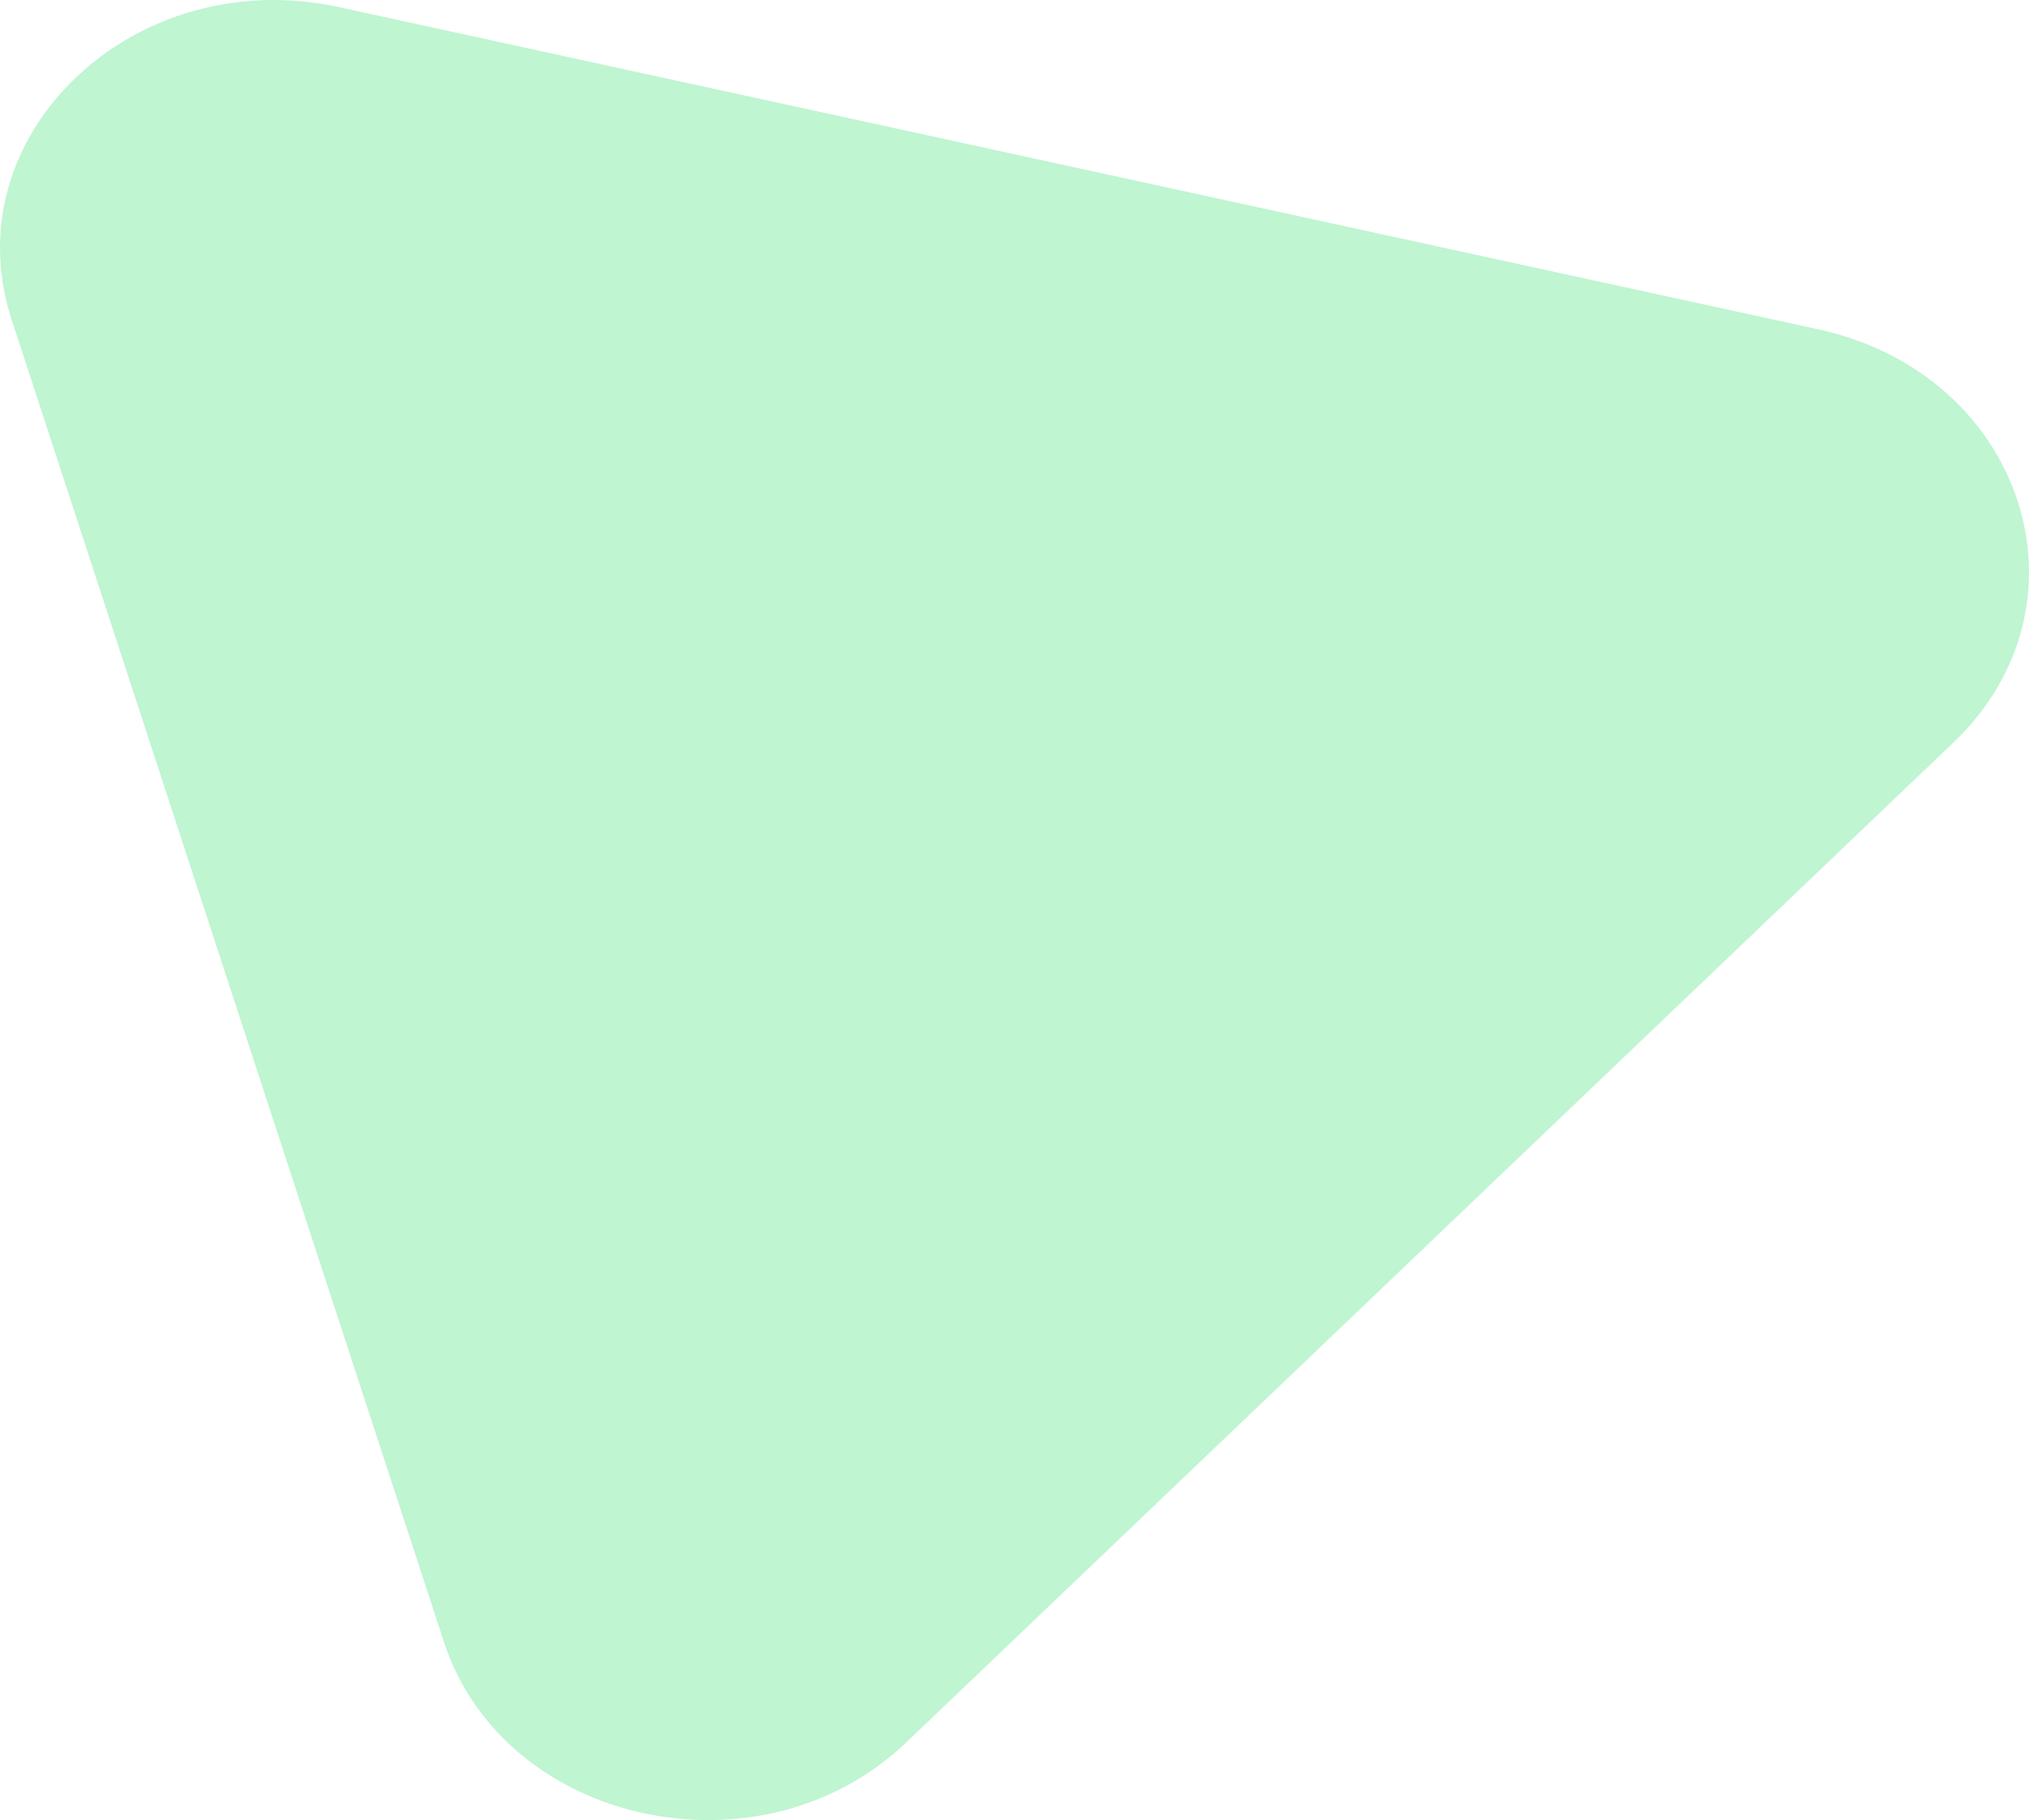 <svg xmlns="http://www.w3.org/2000/svg" width="727" height="652" fill="none" viewBox="0 0 727 652"><path fill="#2ADC65" d="M651.525 117.981C725.15 134.013 752.038 216.241 699.923 265.992L324.696 624.197C272.581 673.948 180.55 653.908 159.04 588.126L4.168 114.491C-17.342 48.708 47.802 -13.481 121.427 2.551L651.525 117.981Z" opacity=".3"/></svg>